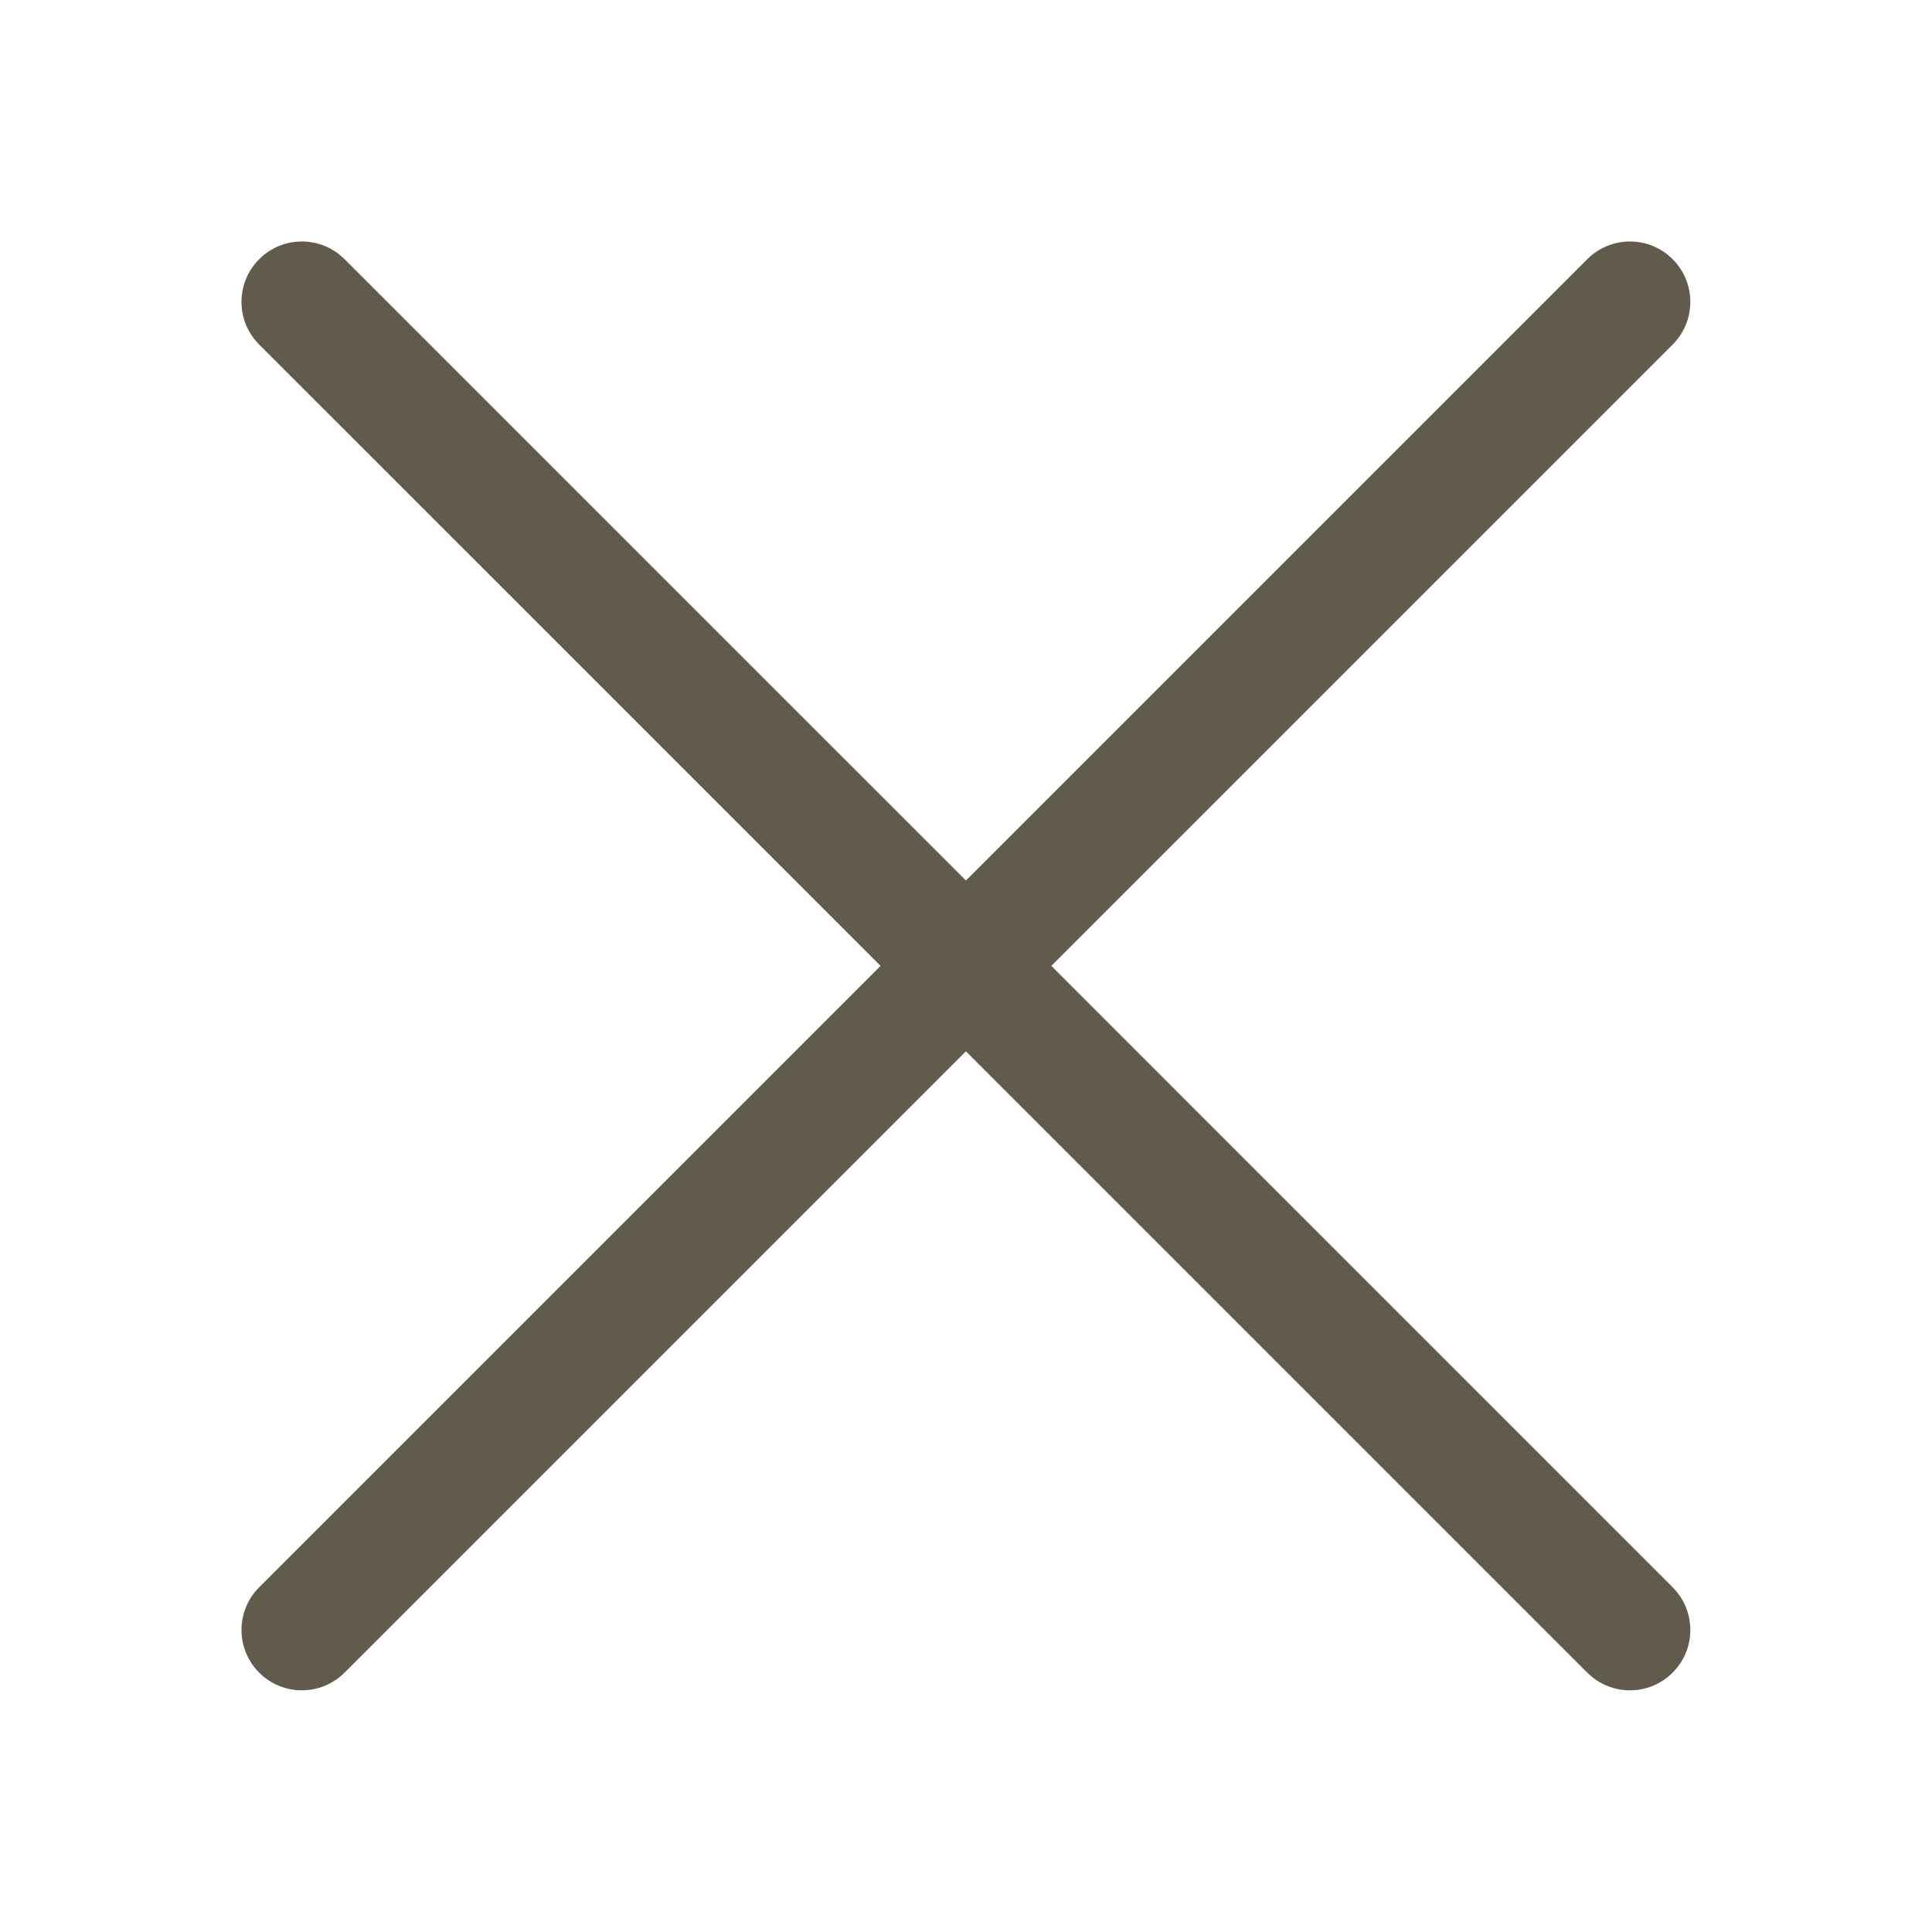 <svg width="32" height="32" viewBox="0 0 32 32" fill="none" xmlns="http://www.w3.org/2000/svg">
<path d="M26.29 4.293C26.681 3.902 27.314 3.902 27.704 4.293C28.095 4.683 28.095 5.317 27.704 5.707L17.413 15.998L27.704 26.29C28.095 26.681 28.095 27.314 27.704 27.704C27.314 28.095 26.681 28.095 26.29 27.704L15.999 17.413L5.707 27.704C5.317 28.095 4.683 28.095 4.293 27.704C3.902 27.314 3.902 26.681 4.293 26.29L14.585 15.998L4.293 5.707C3.902 5.317 3.902 4.683 4.293 4.293C4.684 3.902 5.317 3.902 5.707 4.293L15.999 14.584L26.29 4.293Z" fill="#615B4C"/>
</svg>
